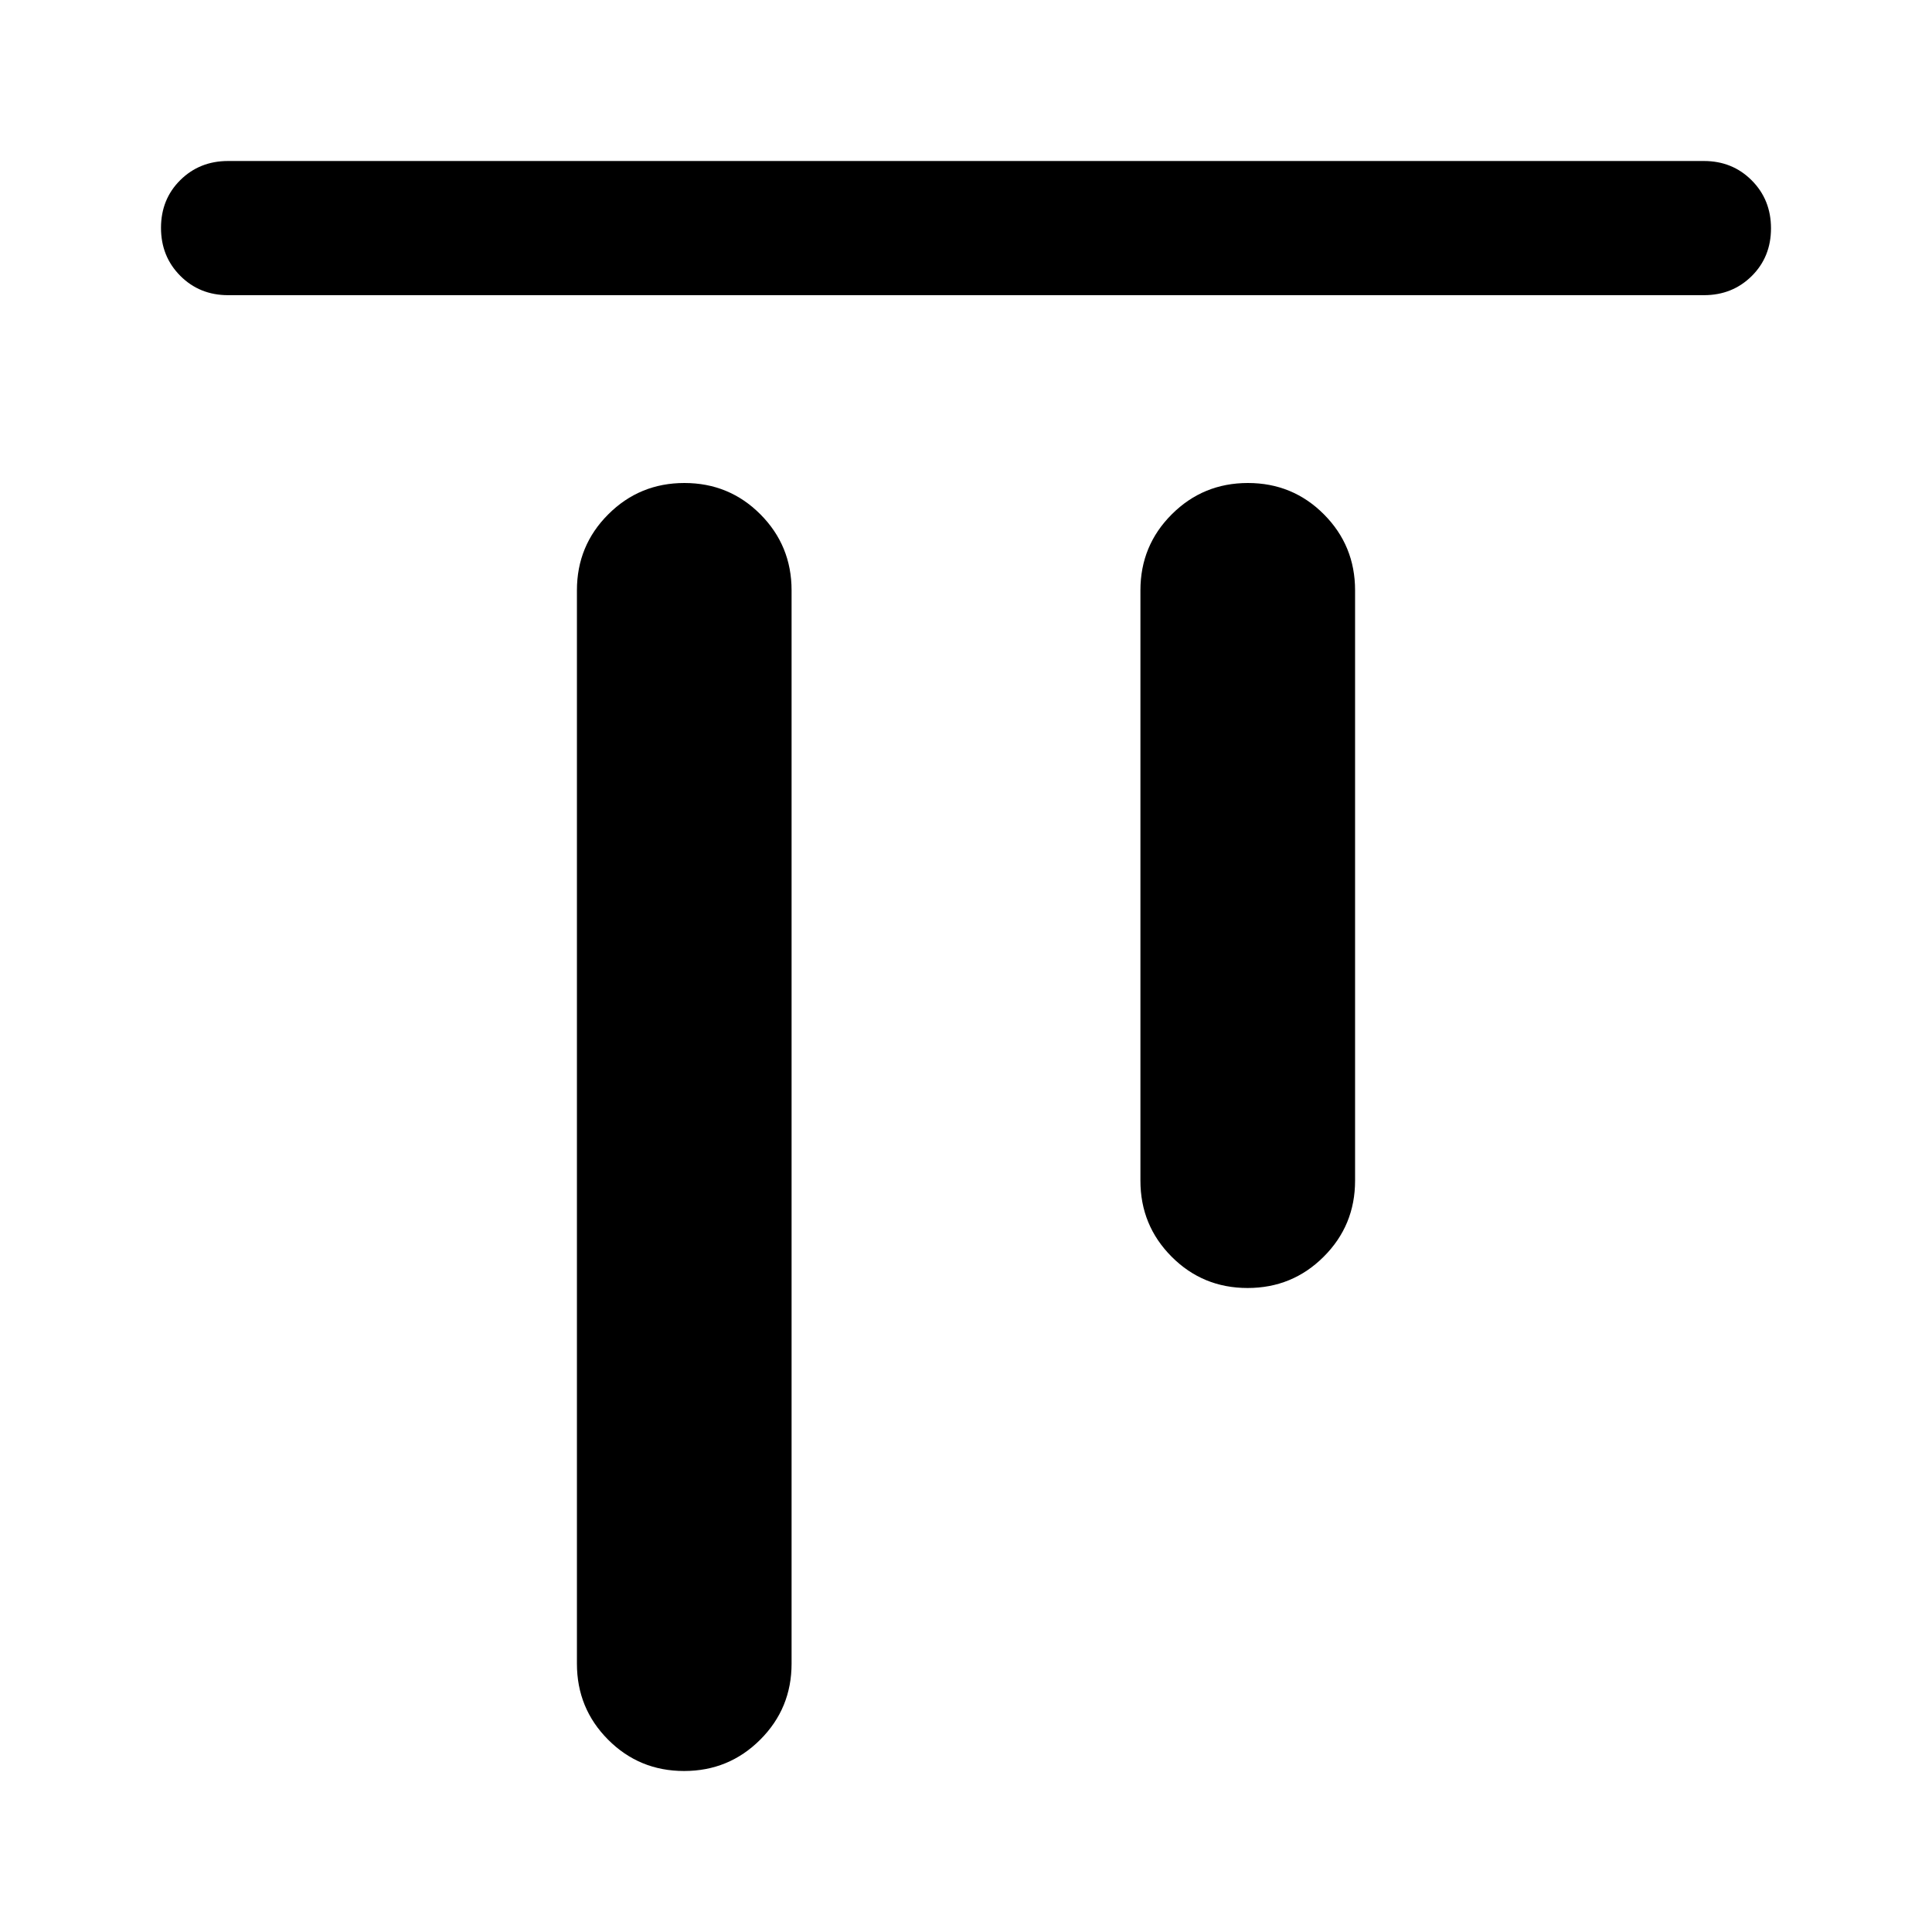 <svg xmlns="http://www.w3.org/2000/svg" viewBox="0 -960 960 960" width="32" height="32"><path d="M339.92-80q-22.25 0-37.75-15.56-15.5-15.55-15.5-37.77v-533.34q0-22.22 15.58-37.77Q317.82-720 340.08-720q22.25 0 37.75 15.56 15.5 15.55 15.5 37.77v533.34q0 22.22-15.58 37.77Q362.18-80 339.92-80Zm280-240q-22.25 0-37.75-15.56-15.5-15.55-15.5-37.77v-293.34q0-22.22 15.58-37.77Q597.82-720 620.08-720q22.25 0 37.75 15.56 15.5 15.55 15.5 37.77v293.34q0 22.22-15.58 37.77Q642.18-320 619.92-320ZM113.33-813.33q-14.16 0-23.75-9.62Q80-832.57 80-846.78q0-14.22 9.58-23.72 9.59-9.5 23.75-9.5h733.34q14.16 0 23.75 9.62 9.58 9.61 9.58 23.83 0 14.22-9.58 23.72-9.59 9.5-23.75 9.5H113.33Z"/></svg>